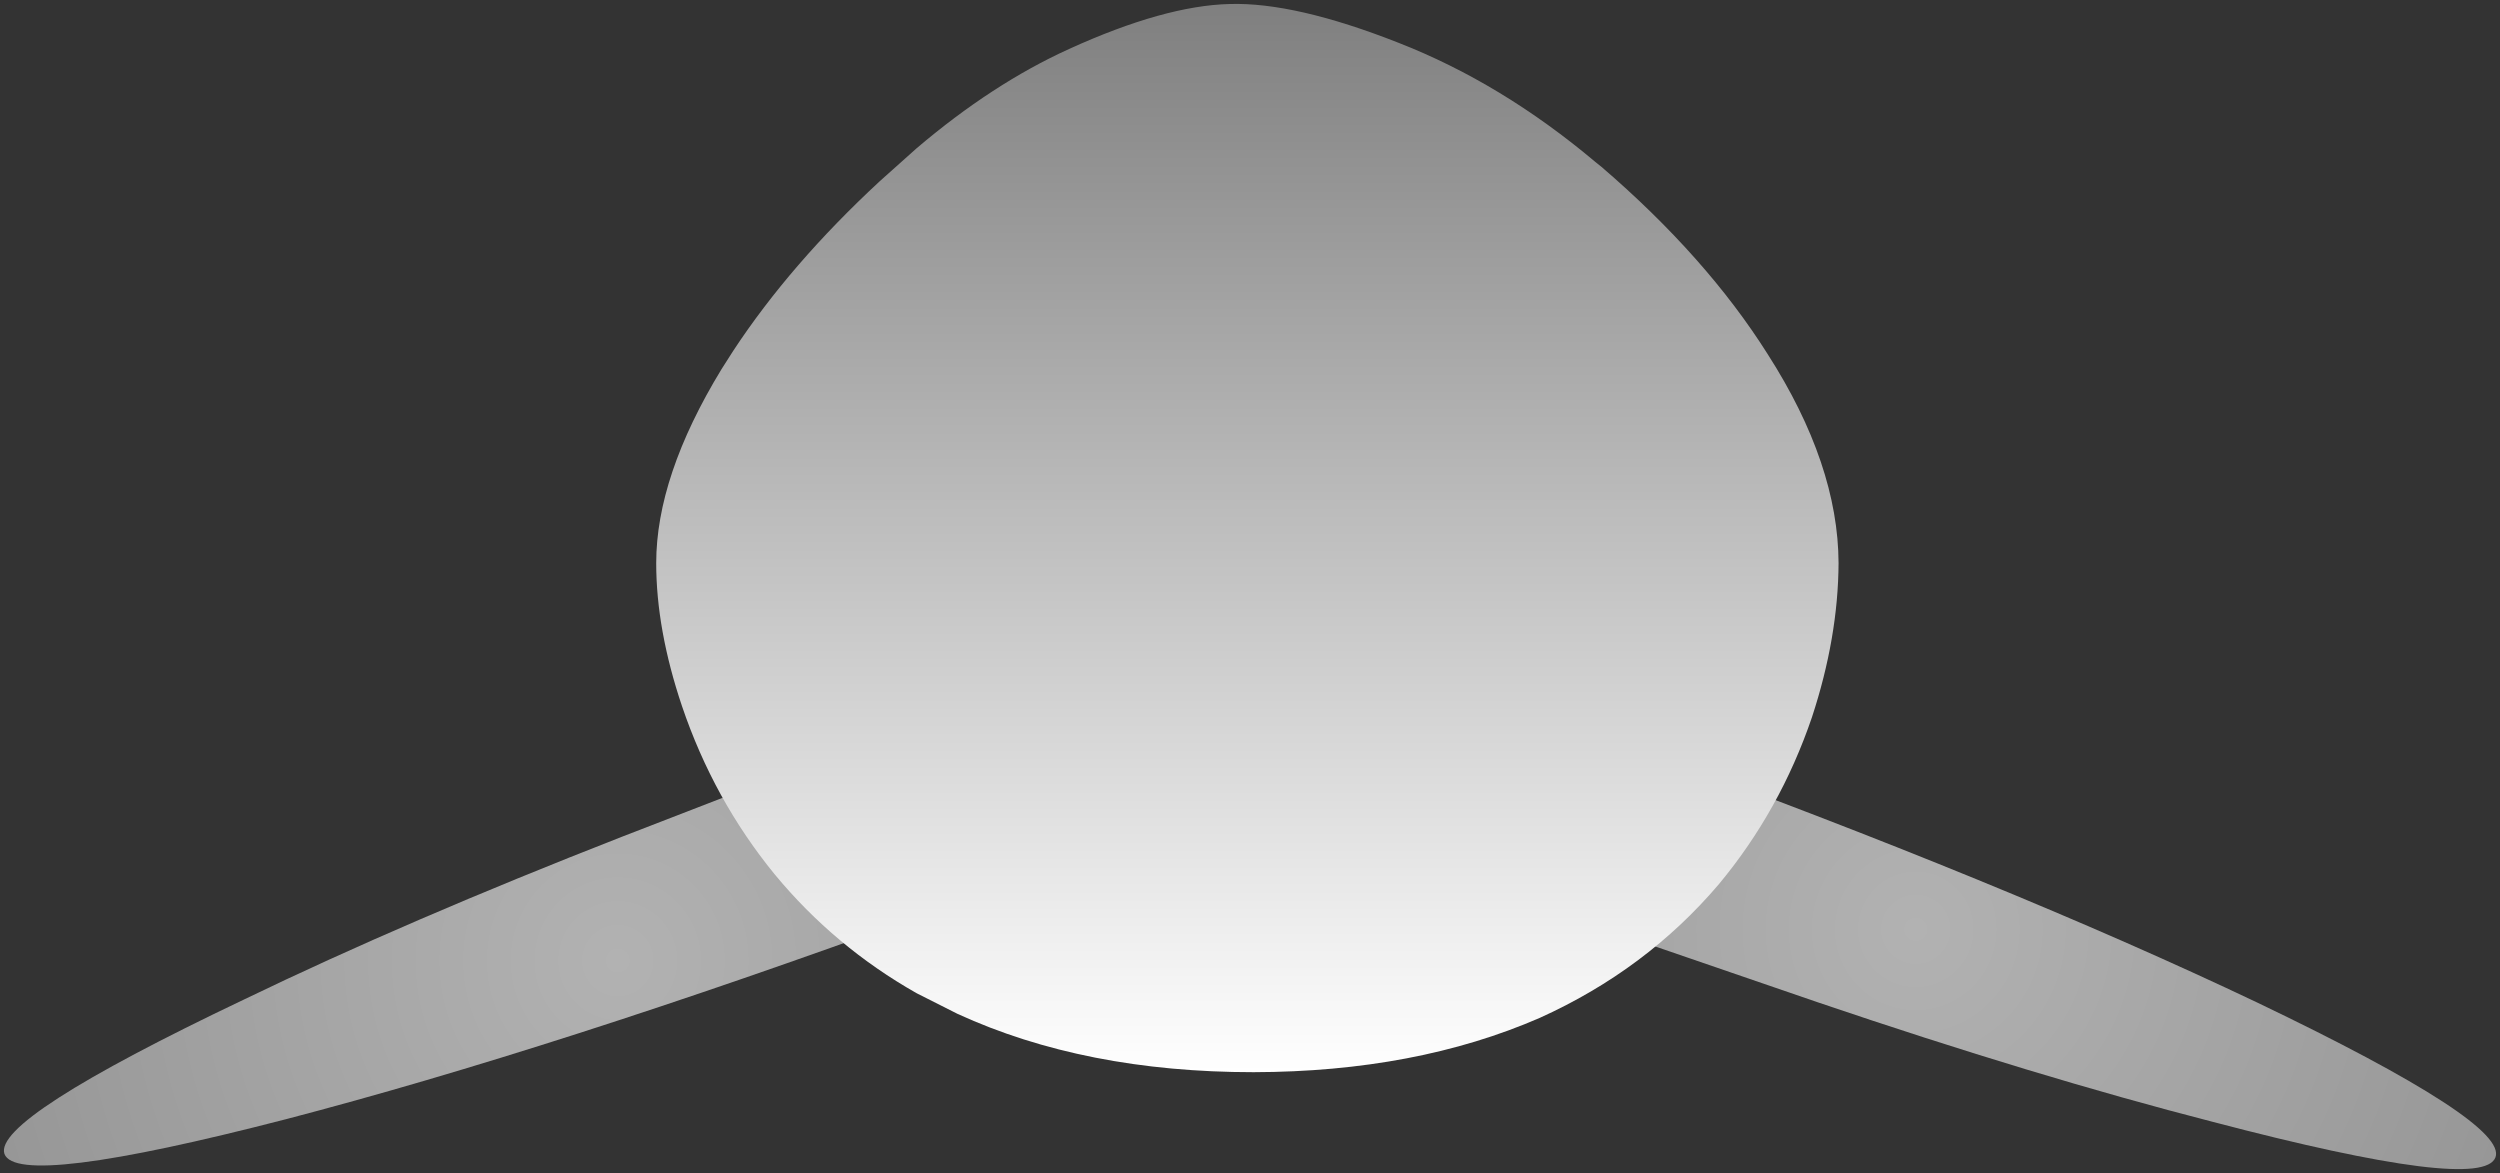 <svg version="1.1" width="319.702" height="150.006" viewBox="-0.517 -0.512 319.702 150.006" xmlns="http://www.w3.org/2000/svg" xmlns:xlink="http://www.w3.org/1999/xlink">
  <rect x="-0.517" y="-0.512" width="319.702" height="150.006" fill="#333333" stroke="none"/>
  <defs>
    <radialGradient id="grad_1" cx="0.674" cy="0.642" r="0.876">
      <stop offset="0" stop-color="#B2B2B2" stop-opacity="1"/>
      <stop offset="1" stop-color="#7F7F7F" stop-opacity="1"/>
    </radialGradient>
    <linearGradient id="grad_2" x1="-819.2" x2="819.2" gradientUnits="userSpaceOnUse">
      <stop offset="0.0" stop-color="#ffffff"/>
      <stop offset="0.137" stop-color="#ffffff"/>
      <stop offset="0.478" stop-color="#b1b1b1"/>
      <stop offset="0.573" stop-color="#dadada"/>
      <stop offset="1.0" stop-color="#222222"/>
    </linearGradient>
    <radialGradient id="grad_3" cx="0.346" cy="0.695" r="0.904">
      <stop offset="0" stop-color="#B2B2B2" stop-opacity="1"/>
      <stop offset="1" stop-color="#7F7F7F" stop-opacity="1"/>
    </radialGradient>
    <linearGradient id="grad_4" x1="-819.2" x2="819.2" gradientUnits="userSpaceOnUse">
      <stop offset="0.0" stop-color="#ffffff"/>
      <stop offset="0.137" stop-color="#ffffff"/>
      <stop offset="0.478" stop-color="#b1b1b1"/>
      <stop offset="0.573" stop-color="#dadada"/>
      <stop offset="1.0" stop-color="#222222"/>
    </linearGradient>
    <linearGradient id="grad_5" y2="1" x2="0">
      <stop offset="0" stop-color="#7F7F7F" stop-opacity="1"/>
      <stop offset="1" stop-color="#FFFFFF" stop-opacity="1"/>
    </linearGradient>
  <radialGradient id="grad_1-,0,0,1,157.5,65.35" cx="244.469" cy="118.333" r="150.528" gradientUnits="userSpaceOnUse">
      <stop offset="0" stop-color="#B2B2B2" stop-opacity="1"/>
      <stop offset="1" stop-color="#7F7F7F" stop-opacity="1"/>
    </radialGradient><linearGradient id="grad_2-,0,0,1,157.5,65.35" x1="-661.7" x2="976.7" gradientUnits="userSpaceOnUse" y1="65.35" y2="65.35">
      <stop offset="0.0" stop-color="#ffffff"/>
      <stop offset="0.137" stop-color="#ffffff"/>
      <stop offset="0.478" stop-color="#b1b1b1"/>
      <stop offset="0.573" stop-color="#dadada"/>
      <stop offset="1.0" stop-color="#222222"/>
    </linearGradient><radialGradient id="grad_3-,0,0,1,157.5,65.35" cx="78.482" cy="122.327" r="155.097" gradientUnits="userSpaceOnUse">
      <stop offset="0" stop-color="#B2B2B2" stop-opacity="1"/>
      <stop offset="1" stop-color="#7F7F7F" stop-opacity="1"/>
    </radialGradient><linearGradient id="grad_4-,0,0,1,157.5,65.35" x1="-661.7" x2="976.7" gradientUnits="userSpaceOnUse" y1="65.35" y2="65.35">
      <stop offset="0.0" stop-color="#ffffff"/>
      <stop offset="0.137" stop-color="#ffffff"/>
      <stop offset="0.478" stop-color="#b1b1b1"/>
      <stop offset="0.573" stop-color="#dadada"/>
      <stop offset="1.0" stop-color="#222222"/>
    </linearGradient><linearGradient id="grad_5-,0,0,1,157.5,65.35" y2="136.6" x2="83.4" x1="83.4" y1="-0.011" gradientUnits="userSpaceOnUse">
      <stop offset="0" stop-color="#7F7F7F" stop-opacity="1"/>
      <stop offset="1" stop-color="#FFFFFF" stop-opacity="1"/>
    </linearGradient></defs>
  <!-- Exported by Scratch - http://scratch.mit.edu/ -->
  <g id="ID0.11580904992297292">
    <path id="ID0.9663222348317504" fill="url(#grad_1-,0,0,1,157.5,65.35)" stroke="none" d="M 91.35 65.7 C 91.217 65.367 91.2 65.05 91.3 64.75 L 92 64 C 94.933 62.133 106.783 63.883 127.55 69.25 L 142.85 73.3 L 199.95 92.05 L 209.05 95.3 C 240.417 106.733 266.783 117.533 288.15 127.7 C 309.583 137.967 319.733 144.567 318.6 147.5 C 317.467 150.5 305.417 148.983 282.45 142.95 C 267.417 139.083 250.617 134 232.05 127.7 L 202.35 117.5 L 200.9 117 L 199.85 116.6 L 196.1 115.25 C 166.867 104.417 142.117 94.15 121.85 84.45 C 102.55 75.25 92.383 69 91.35 65.7 " stroke-width="1"/>
    <path id="ID0.09960479661822319" fill="url(#grad_2-,0,0,1,157.5,65.35)" stroke="none" d="M 92 64 C 94.8 62.1 105.917 63.583 125.35 68.45 C 130.917 69.85 136.75 71.467 142.85 73.3 L 127.55 69.25 C 106.783 63.883 94.933 62.133 92 64 M 196.1 115.25 L 193.35 114.3 C 164.117 103.6 139.55 93.383 119.65 83.65 C 101.717 74.95 92.283 68.967 91.35 65.7 C 92.383 69 102.55 75.25 121.85 84.45 C 142.117 94.15 166.867 104.417 196.1 115.25 " stroke-width="1"/>
    <path id="ID0.6738768923096359" fill="url(#grad_3-,0,0,1,157.5,65.35)" stroke="none" d="M 226.25 63.3 L 226.9 64.05 C 227.033 64.35 227.017 64.683 226.85 65.05 C 225.783 68.383 215.617 74.683 196.35 83.95 L 182.05 90.7 L 126.35 113.1 L 117.35 116.5 C 86.05 127.933 58.967 136.633 36.1 142.6 C 13.167 148.533 1.15 150.017 0.05 147.05 C -0.95 144.083 9.267 137.5 30.7 127.3 C 44.633 120.567 60.733 113.633 79 106.5 L 108.2 95.2 L 109.6 94.7 C 140.933 83.267 168.05 74.583 190.95 68.65 C 211.55 63.217 223.317 61.433 226.25 63.3 " stroke-width="1"/>
    <path id="ID0.31545562017709017" fill="url(#grad_4-,0,0,1,157.5,65.35)" stroke="none" d="M 226.85 65.05 C 225.917 68.317 216.483 74.35 198.55 83.15 L 182.05 90.7 L 196.35 83.95 C 215.617 74.683 225.783 68.383 226.85 65.05 M 108.2 95.2 L 117.1 91.85 C 146.333 81.217 171.683 73.217 193.15 67.85 C 212.45 62.917 223.483 61.4 226.25 63.3 C 223.317 61.433 211.55 63.217 190.95 68.65 C 168.05 74.583 140.933 83.267 109.6 94.7 L 108.2 95.2 " stroke-width="1"/>
    <path id="ID0.28306349366903305" fill="url(#grad_5-,0,0,1,157.5,65.35)" stroke="none" d="M 225.55 44.8 C 231.55 54.167 234.567 63.067 234.6 71.5 C 234.567 77.833 233.433 84.4 231.2 91.2 C 228.5 99.133 224.533 106.25 219.3 112.55 C 213.1 119.85 205.467 125.55 196.4 129.65 C 185.833 134.25 173.633 136.567 159.8 136.6 C 145.4 136.6 132.783 134.117 121.95 129.15 L 116.7 126.5 C 109.7 122.533 103.65 117.467 98.55 111.3 C 93.35 104.933 89.4 97.767 86.7 89.8 C 84.5 83.267 83.4 77.167 83.4 71.5 C 83.4 64.1 86.183 55.833 91.75 46.7 L 93.25 44.35 C 98.117 36.95 104.367 29.717 112 22.65 L 116.7 18.45 C 123.167 12.95 129.667 8.717 136.2 5.75 C 144.333 2.05 151.183 0.133 156.75 0 C 162.317 -0.167 169.5 1.483 178.3 4.95 C 187.1 8.383 195.5 13.467 203.5 20.2 L 204.25 20.8 C 213.217 28.5 220.317 36.5 225.55 44.8 " stroke-width="1"/>
  </g>
</svg>